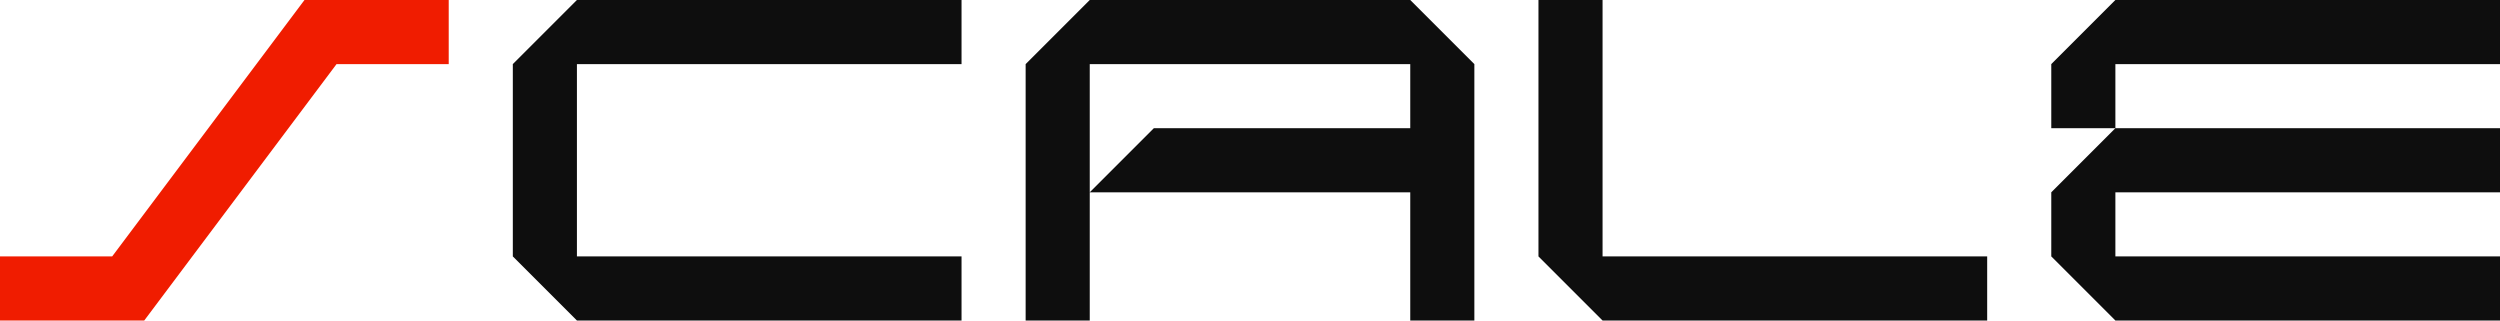 <svg width="234" height="30" viewBox="0 0 234 30" fill="none" xmlns="http://www.w3.org/2000/svg">
<g clip-path="url(#clip0_56_72)">
<path d="M186 24V30H150L144 24V0H150V24H186Z" fill="#0E0E0E"/>
<path d="M13.5 30H0V24H10.5L28.5 0H42V6H31.5L13.5 30Z" fill="#F01C00"/>
<path d="M54 6V24H90V30H54L48 24V6L54 0H90V6H54Z" fill="#0E0E0E"/>
<path d="M198 18V24H234V30H198L192 24V18L198 12H192V6L198 0H234V6H198V12H234V18H198Z" fill="#0E0E0E"/>
<path d="M138 6V30H132V18H102L108 12H132V6H102V30H96V6L102 0H132L138 6Z" fill="#0E0E0E"/>
</g>
<defs>
<clipPath id="clip0_56_72">
<rect width="234" height="30" fill="white"/>
</clipPath>
</defs>
</svg>

